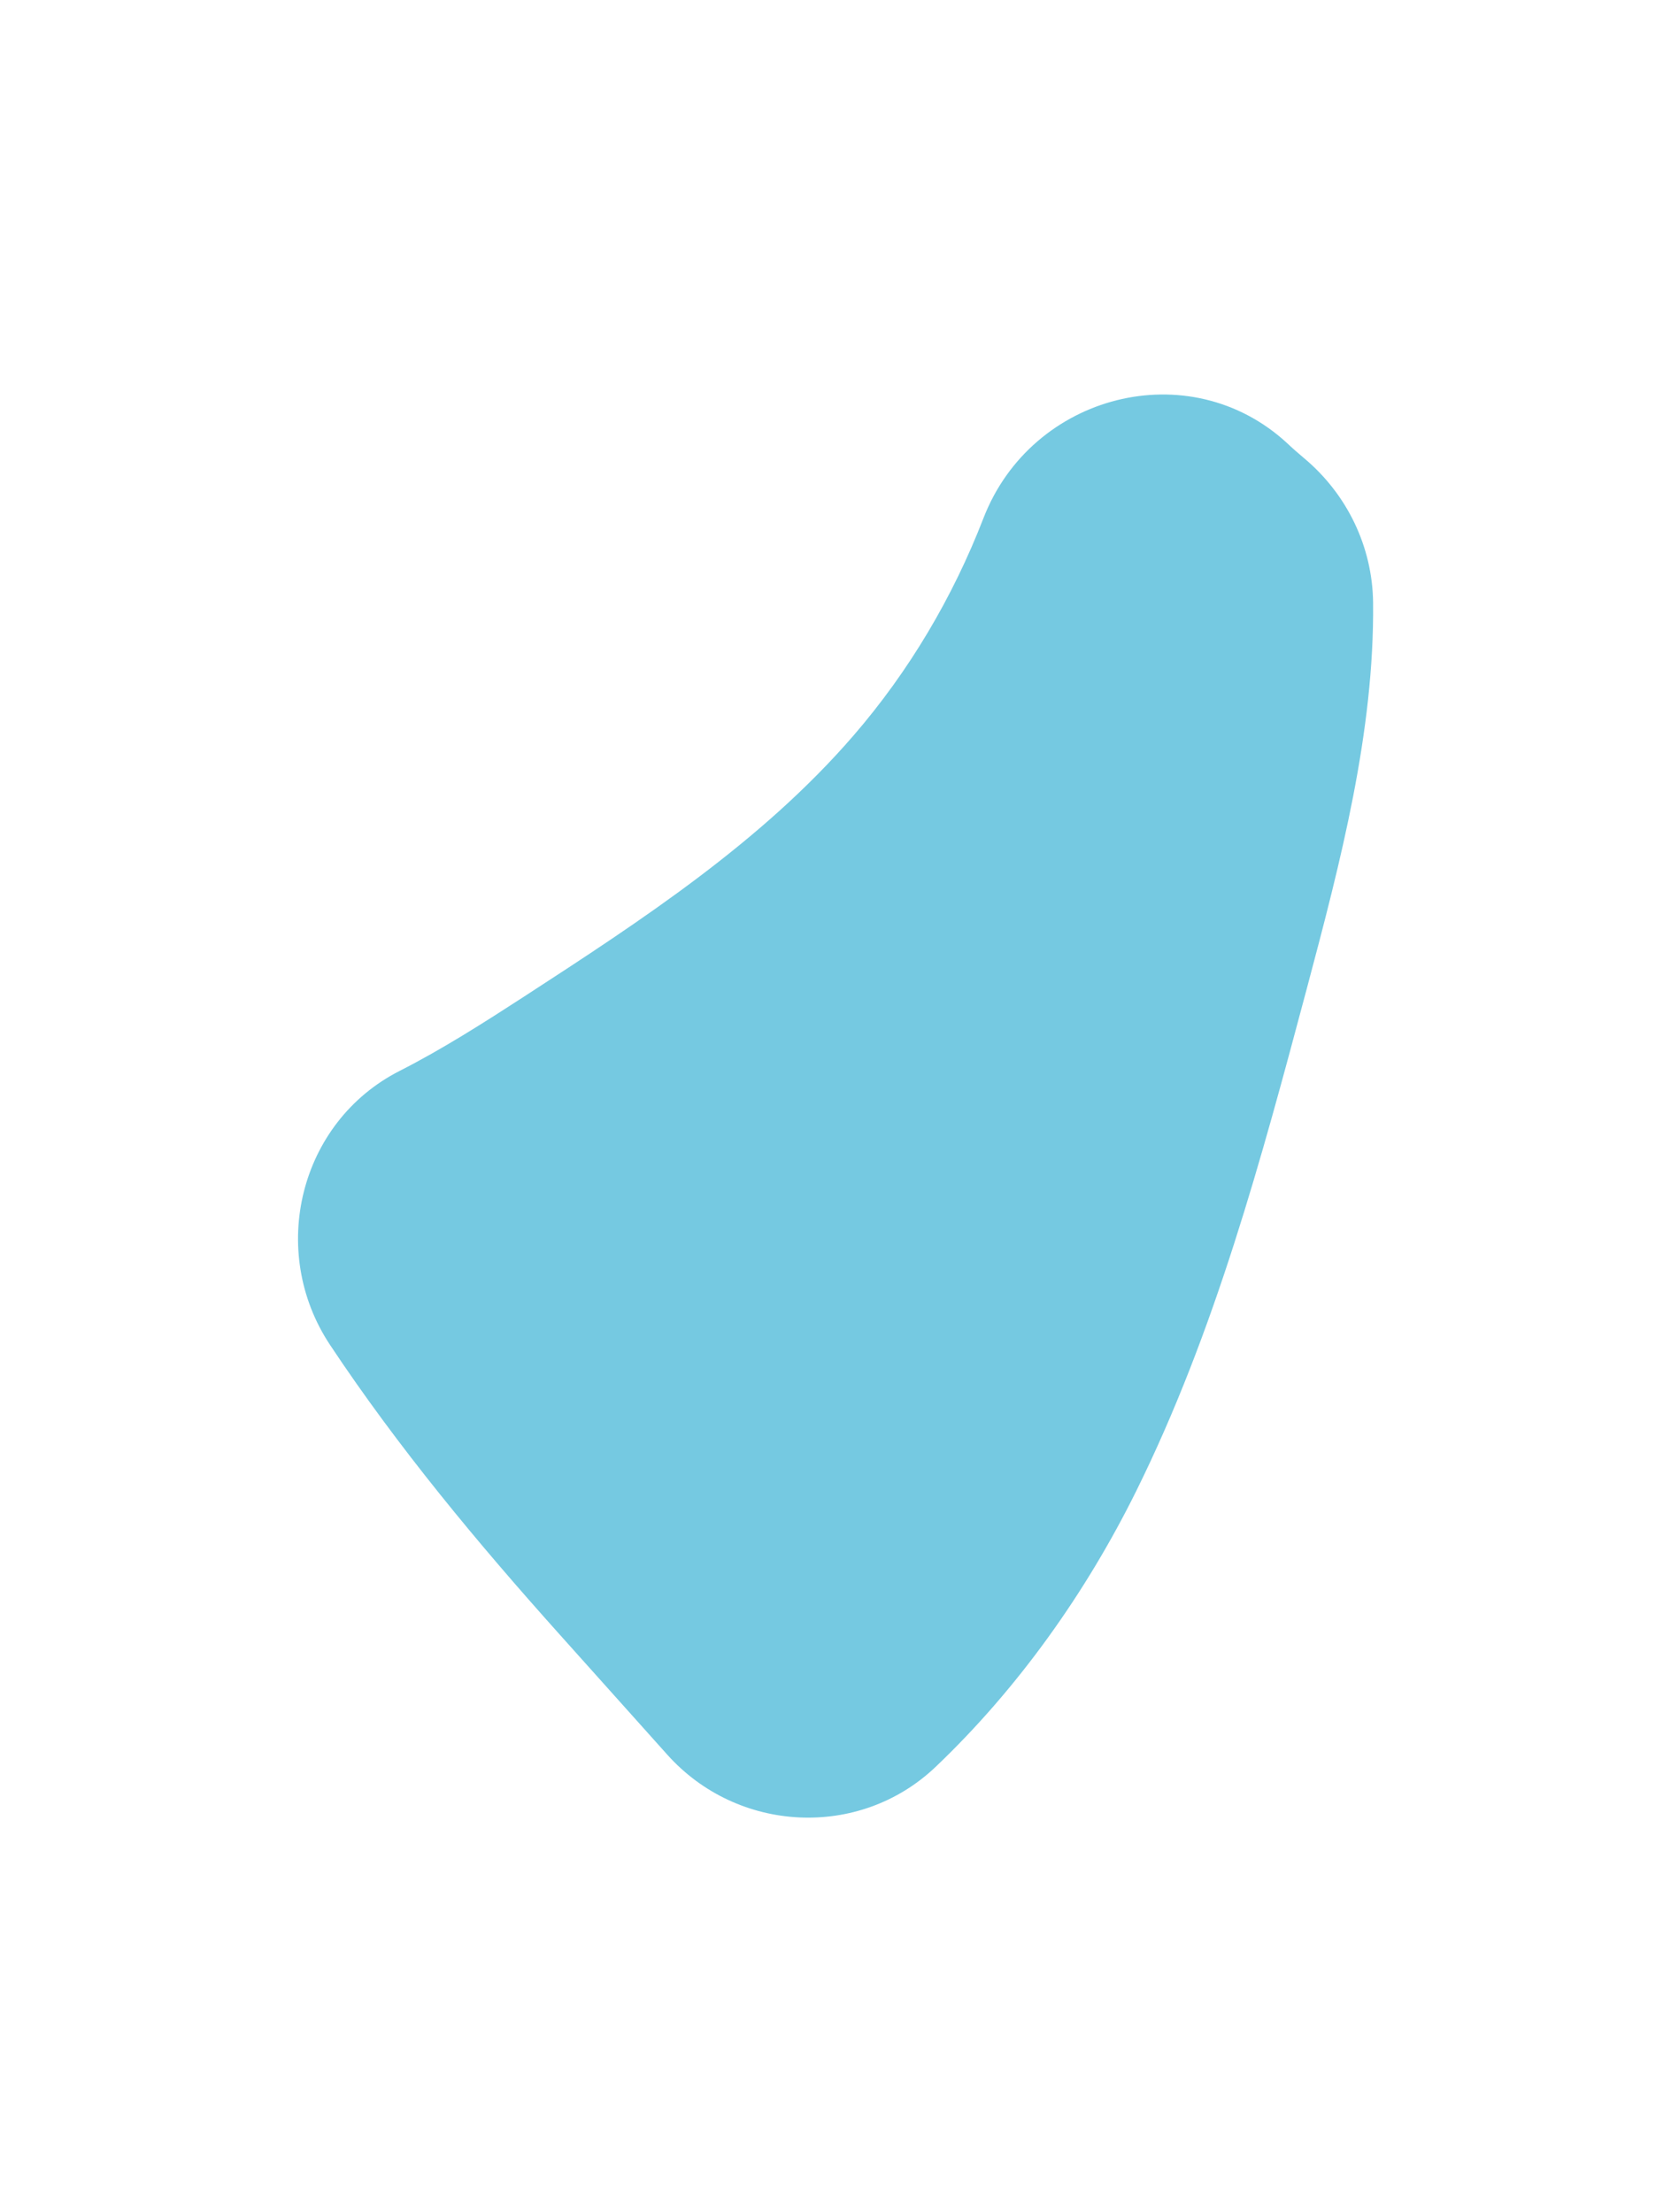 <?xml version="1.0" encoding="utf-8"?>
<!-- Generator: Adobe Illustrator 17.0.0, SVG Export Plug-In . SVG Version: 6.00 Build 0)  -->
<!DOCTYPE svg PUBLIC "-//W3C//DTD SVG 1.1//EN" "http://www.w3.org/Graphics/SVG/1.1/DTD/svg11.dtd">
<svg version="1.1" id="图层_2" xmlns="http://www.w3.org/2000/svg" xmlns:xlink="http://www.w3.org/1999/xlink" x="0px" y="0px"
	 width="19.223px" height="25.451px" viewBox="0 0 19.223 25.451" enable-background="new 0 0 19.223 25.451" xml:space="preserve">
<path fill="#75C9E1" d="M15.001,5.271c0.495,0.414,0.788,1.019,0.795,1.664c0.015,1.486-0.374,2.98-0.76,4.43
	c-0.526,1.972-1.059,3.959-1.964,5.789c-0.578,1.168-1.358,2.27-2.309,3.176c-0.877,0.835-2.278,0.762-3.086-0.14
	c-0.414-0.462-0.827-0.924-1.242-1.387c-0.94-1.049-1.856-2.15-2.638-3.328c-0.717-1.08-0.355-2.565,0.8-3.153
	c0.495-0.252,0.972-0.557,1.433-0.856c1.356-0.881,2.73-1.778,3.787-3.001c0.64-0.74,1.144-1.592,1.497-2.504
	c0.553-1.428,2.369-1.9,3.494-0.861C14.868,5.157,14.933,5.214,15.001,5.271z"/>
</svg>
